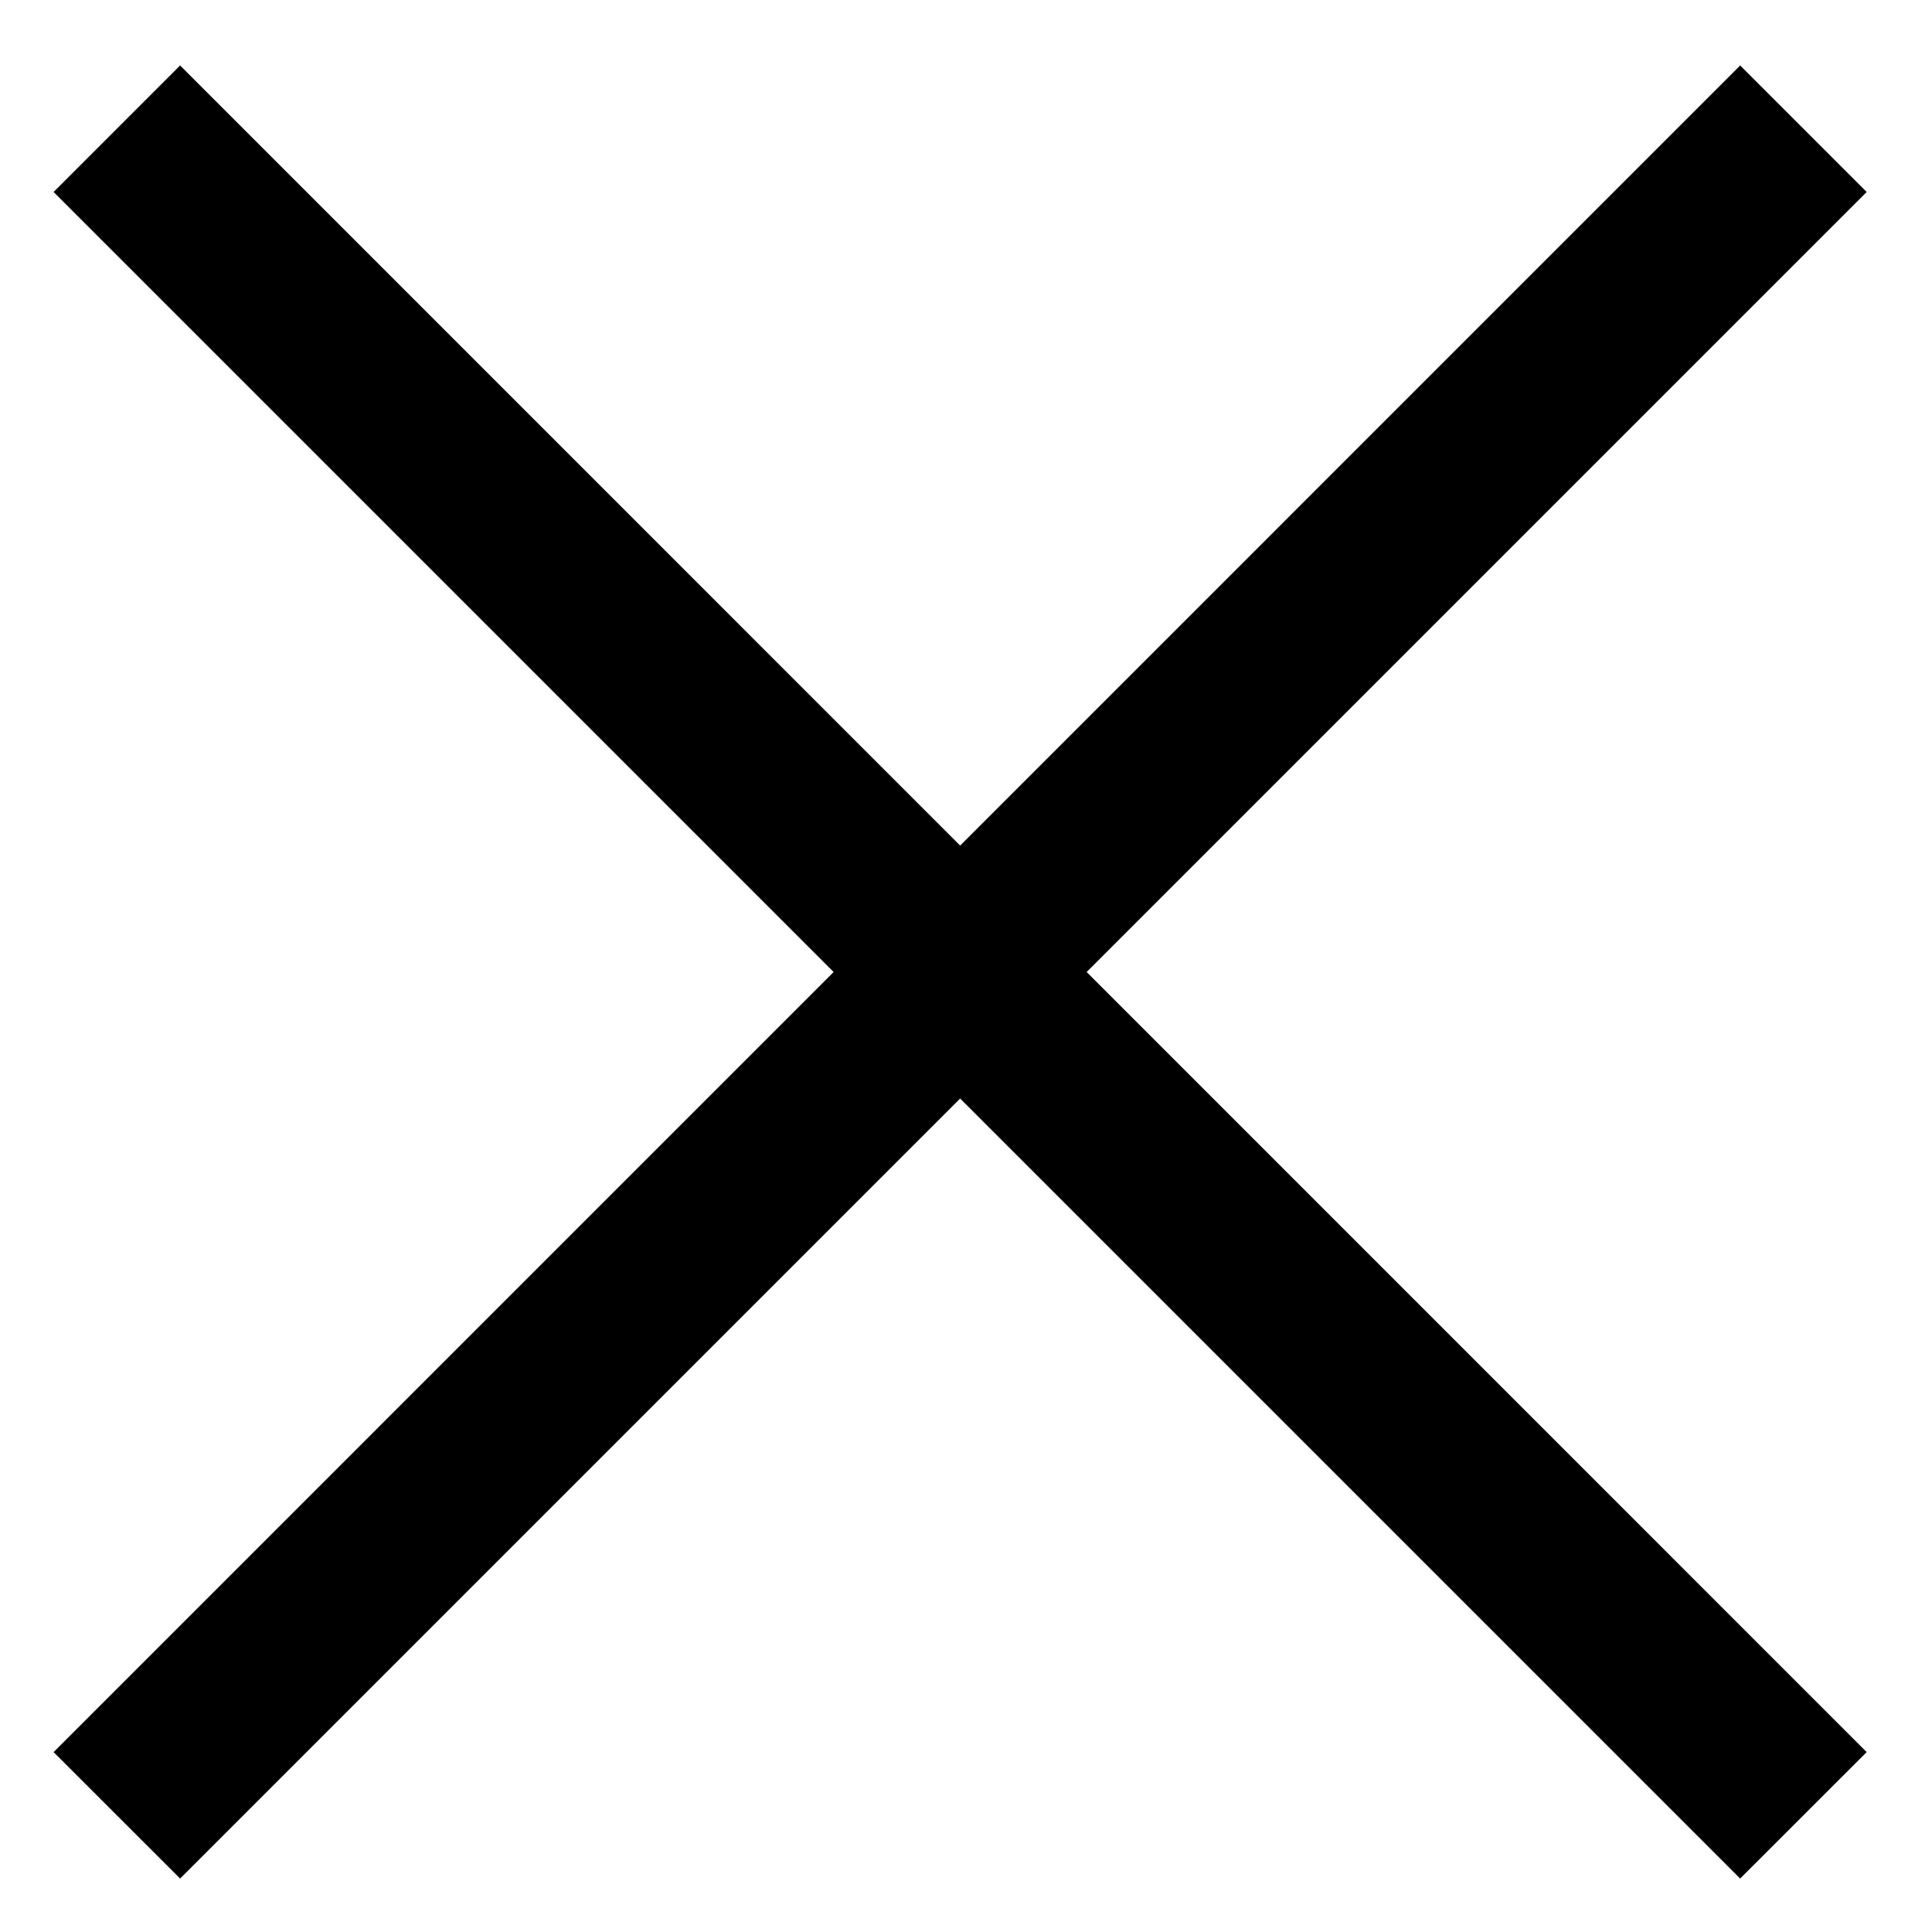 <svg xmlns="http://www.w3.org/2000/svg" width="27" height="27" viewBox="0 0 27 27">
    <path fill-rule="evenodd" clip-rule="evenodd"
        d="M13.418 11.817L24.319 0.915L26.087 2.683L15.186 13.584L26.087 24.486L24.319 26.253L13.418 15.352L2.517 26.253L0.749 24.486L11.65 13.584L0.749 2.683L2.517 0.915L13.418 11.817Z" />
</svg>